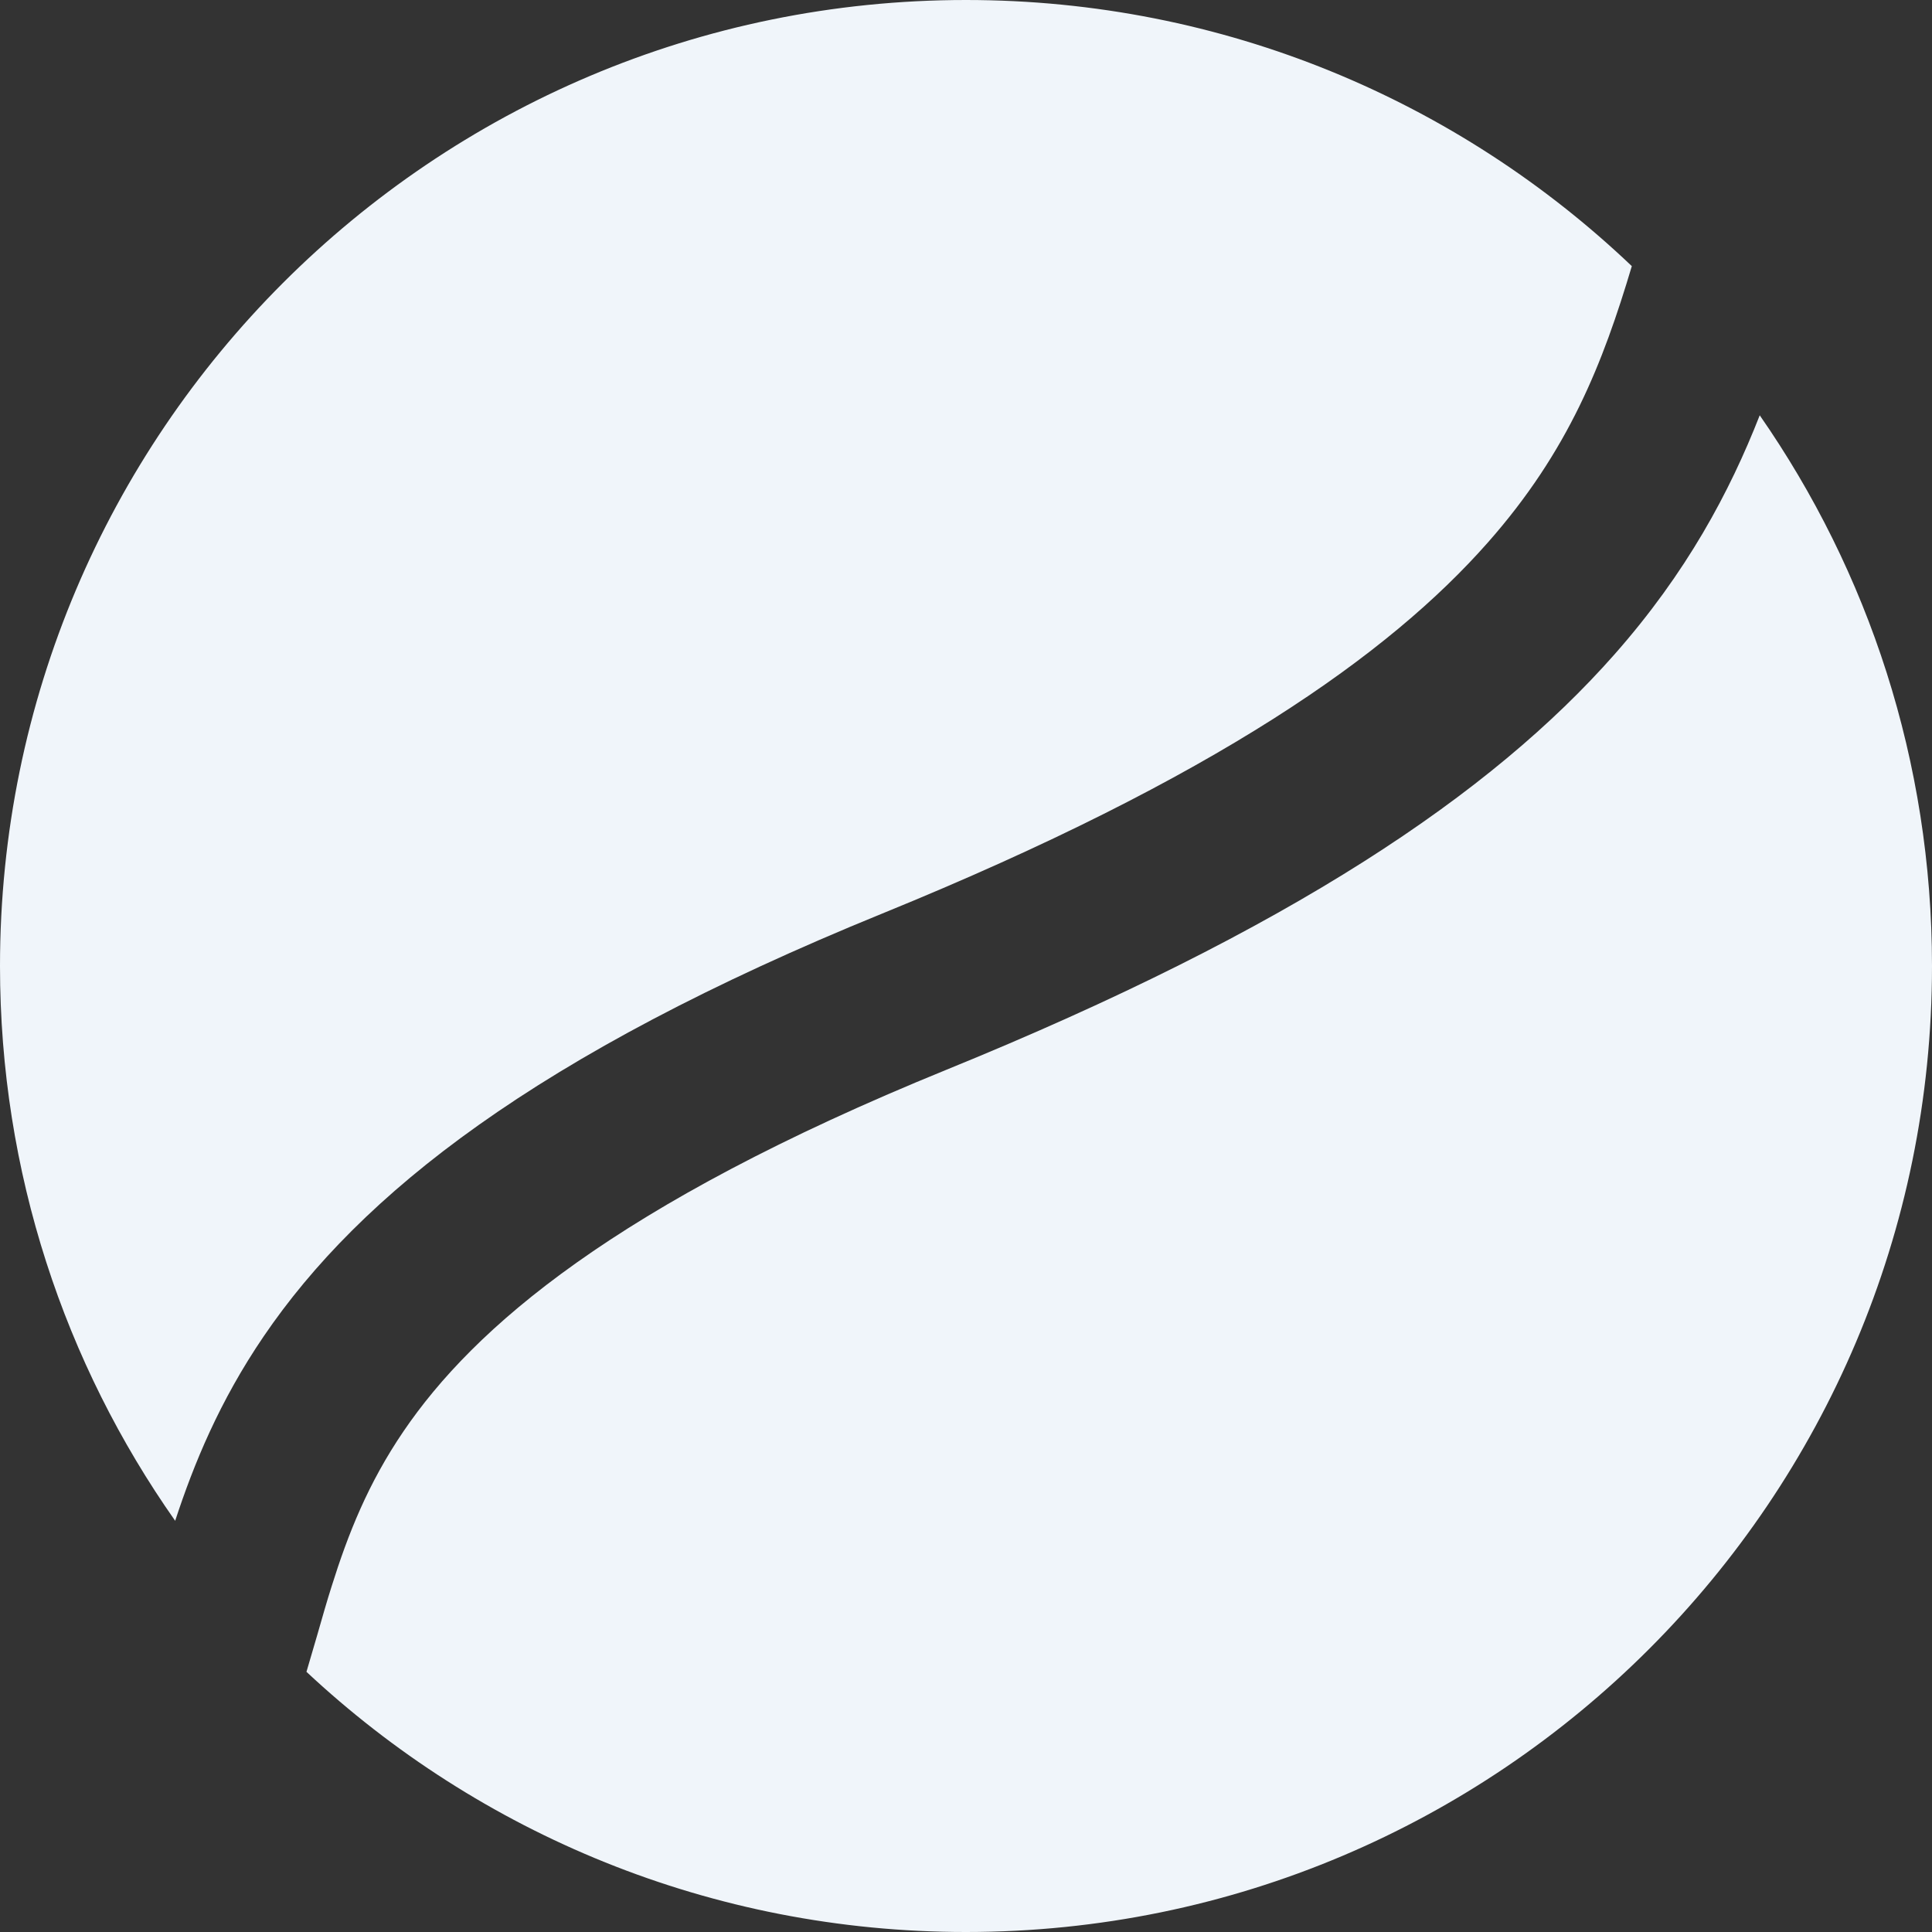 <svg width="18" height="18" viewBox="0 0 24 24" fill="none" xmlns="http://www.w3.org/2000/svg">
<rect x="0" y="0" width="24" height="24" fill="#333333" stroke="none"/>
<path d="M12 24C18.627 24 24 18.627 24 12C24 9.457 23.209 7.099 21.86 5.159C21.486 6.114 20.951 7.115 20.055 8.13C18.532 9.856 16.045 11.543 11.754 13.29C7.633 14.969 5.884 16.498 5.012 17.781C4.573 18.426 4.324 19.054 4.12 19.705C4.061 19.89 4.002 20.097 3.94 20.314C3.897 20.461 3.853 20.614 3.807 20.768C5.952 22.773 8.833 24 12 24Z" fill="#F0F5FA"/>
<path d="M2.176 18.892C2.408 18.184 2.726 17.408 3.276 16.6C4.475 14.838 6.649 13.104 10.963 11.347C15.106 9.658 17.26 8.125 18.481 6.741C19.489 5.6 19.913 4.507 20.271 3.306C18.119 1.257 15.206 0 12 0C5.373 0 0 5.373 0 12C0 14.565 0.805 16.942 2.176 18.892Z" fill="#F0F5FA"/>
</svg>
